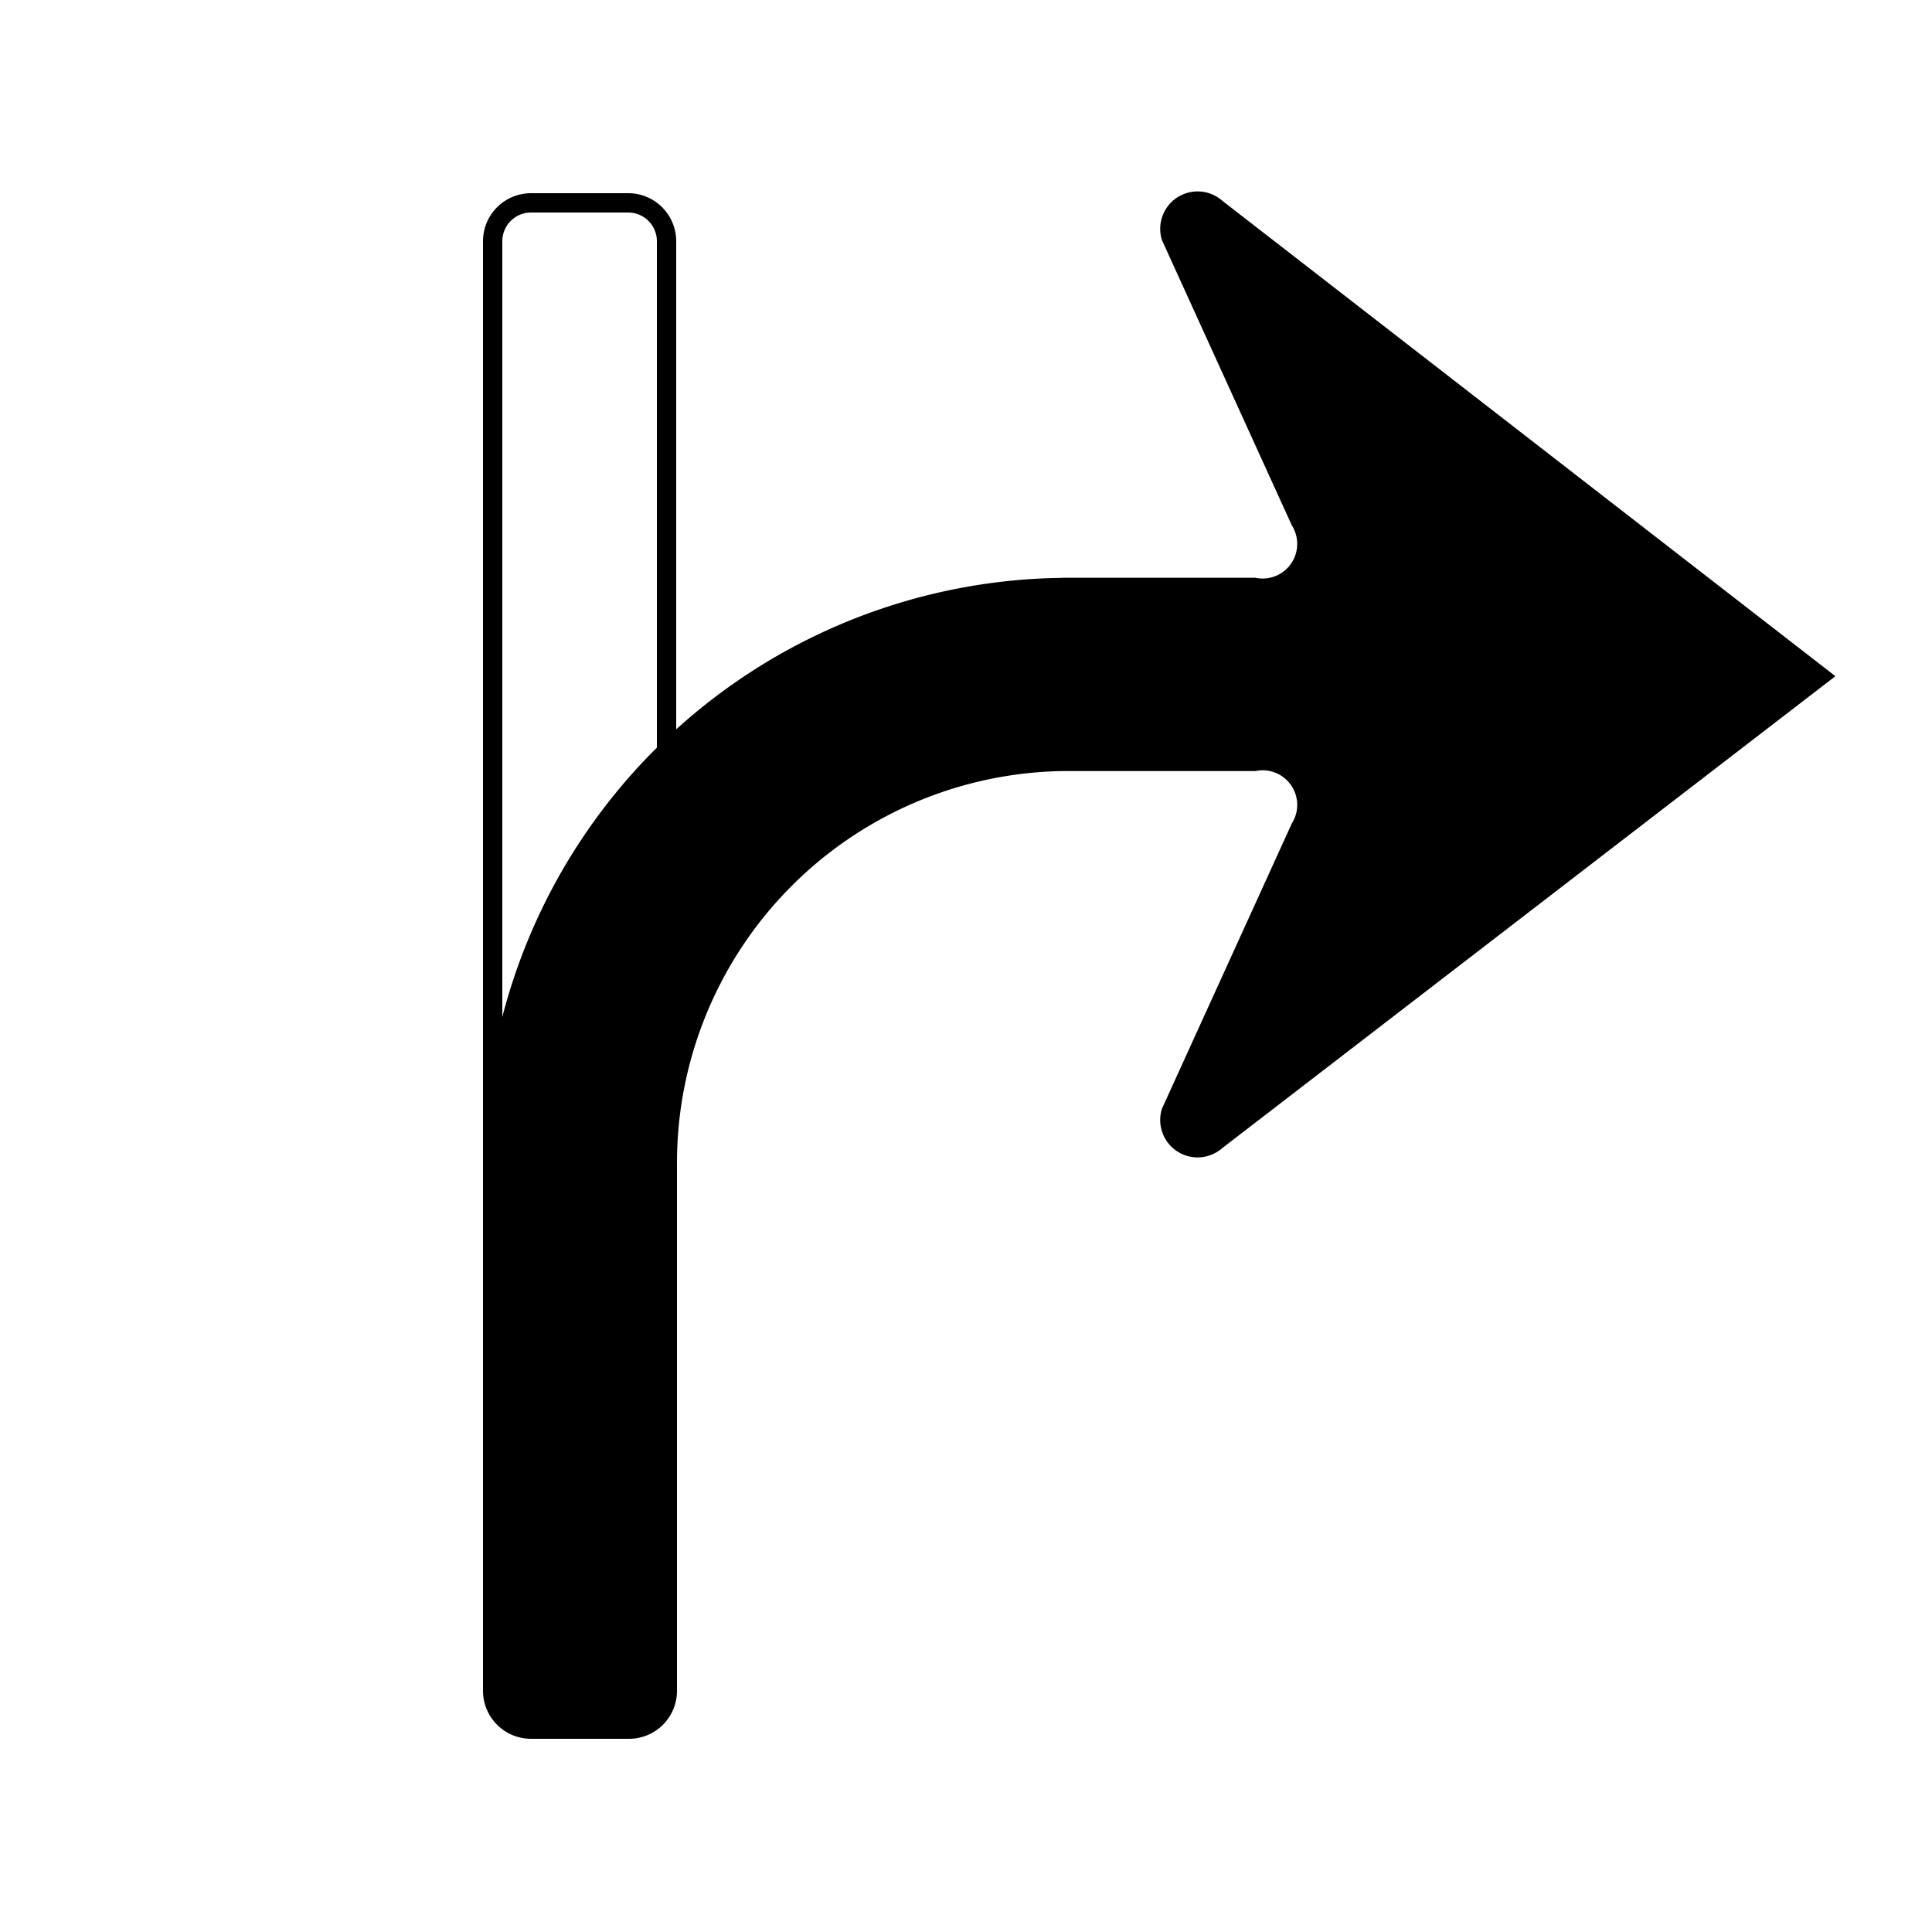 <svg id="WORKING_ICONS" data-name="WORKING ICONS" xmlns="http://www.w3.org/2000/svg" width="20" height="20" viewBox="0 0 20 20">
  <title>direction</title>
  <path fill="#000000" d="M6.503,2.2A0.297,0.297,0,0,1,6.8,2.497V17.503A0.297,0.297,0,0,1,6.503,17.8H5.497A0.297,0.297,0,0,1,5.2,17.503V2.497A0.297,0.297,0,0,1,5.497,2.2H6.503m0-.2H5.497A0.497,0.497,0,0,0,5,2.497V17.503A0.497,0.497,0,0,0,5.497,18H6.503A0.497,0.497,0,0,0,7,17.503V2.497A0.497,0.497,0,0,0,6.503,2h0Zm4.505,5.982h1.988a0.358,0.358,0,0,1,.377.542L12.029,11.476a0.387,0.387,0,0,0,.624.409L19,7,12.653,2.078a0.387,0.387,0,0,0-.624.409l1.344,2.952a0.358,0.358,0,0,1-.377.542H11.008V5.98l-0.011.002a6.06,6.06,0,0,0-5.989,6.073V16H5.011l-0.002,1.503A0.496,0.496,0,0,0,5.506,18H6.512a0.496,0.496,0,0,0,.496-0.496V12.055a4.058,4.058,0,0,1,3.989-4.073H11.008Z"/>
</svg>
